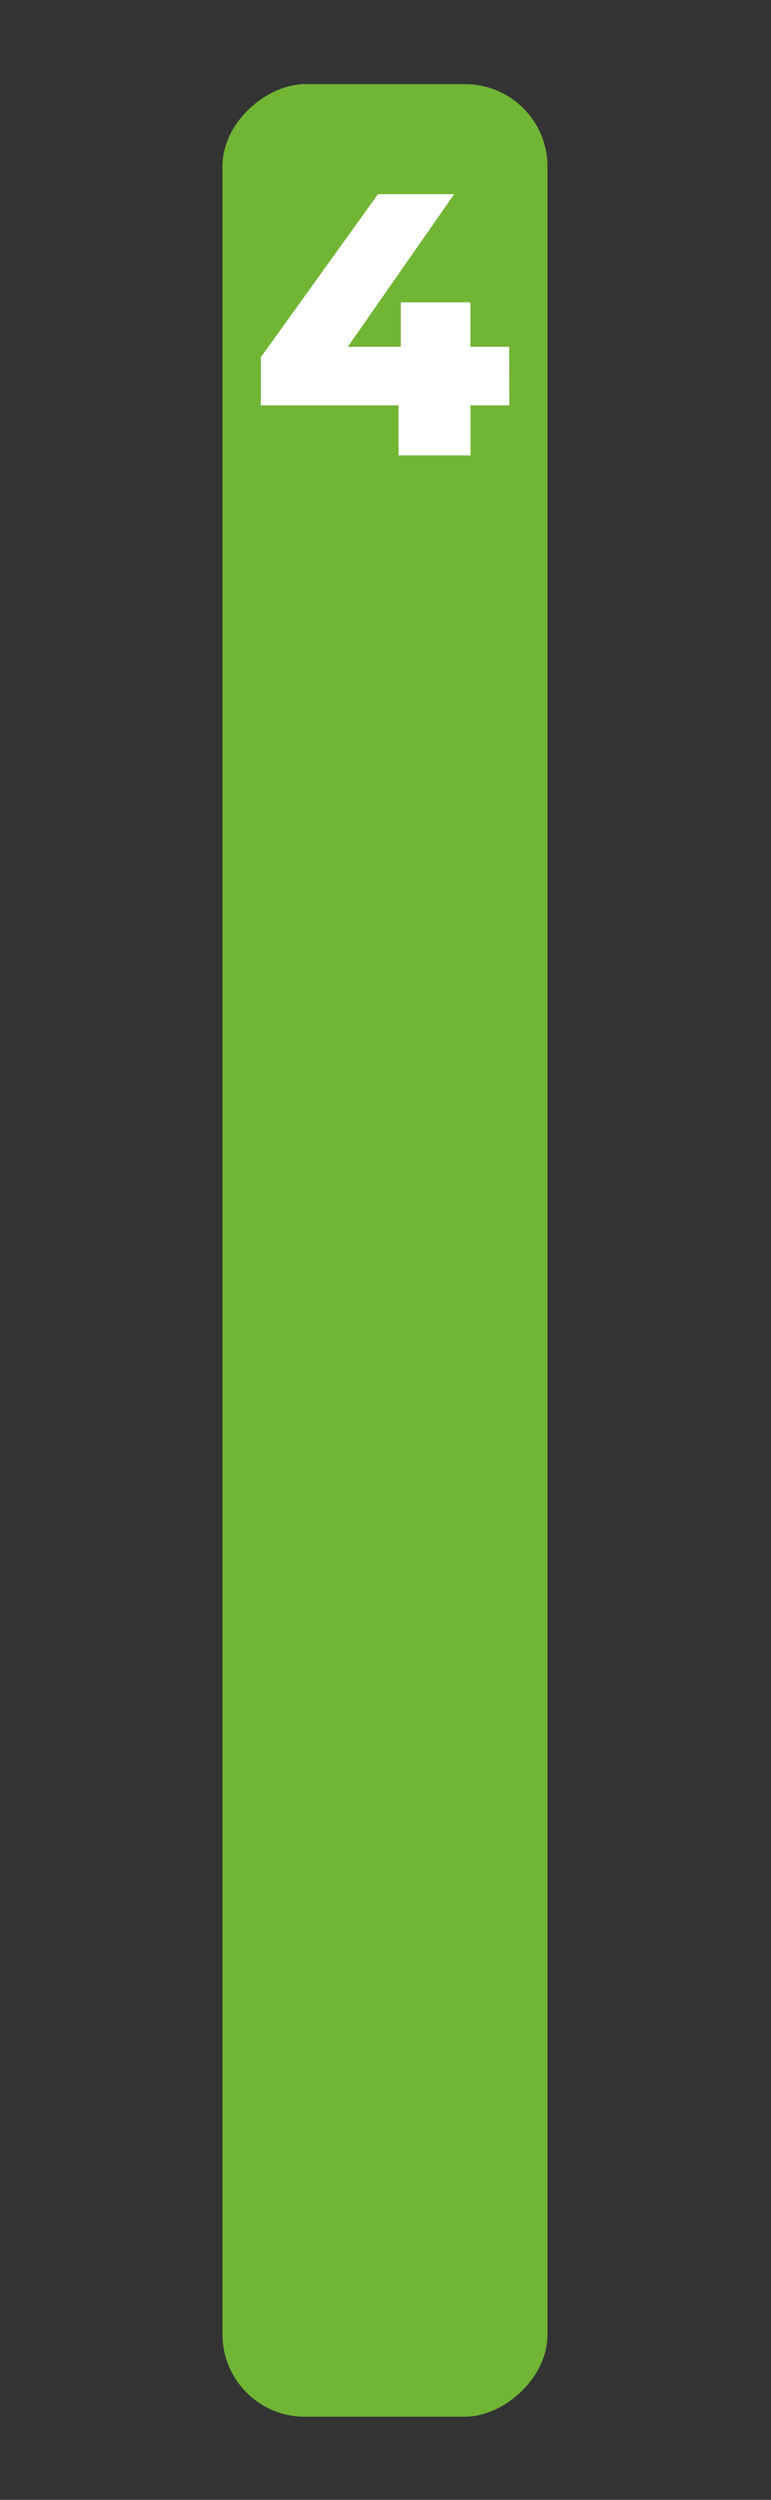 <svg id="Layer_1" data-name="Layer 1" xmlns="http://www.w3.org/2000/svg" viewBox="0 0 133 431"><rect x="0" y="0" width="133" height="431" fill="#333333" stroke="none"/><defs><style>.cls-1{fill:#71b535;}.cls-2{fill:#fff;}</style></defs><rect class="cls-1" x="-134.67" y="187.56" width="402.16" height="56.06" rx="14.2" transform="translate(-149.18 282) rotate(-90)"/><path class="cls-2" d="M87.86,69.89H81.17v8.63H68.75V69.89H45v-8.3l20.2-28.11H78.34L60,59.79h9.14V52.13h12v7.66h6.69Z"/></svg>